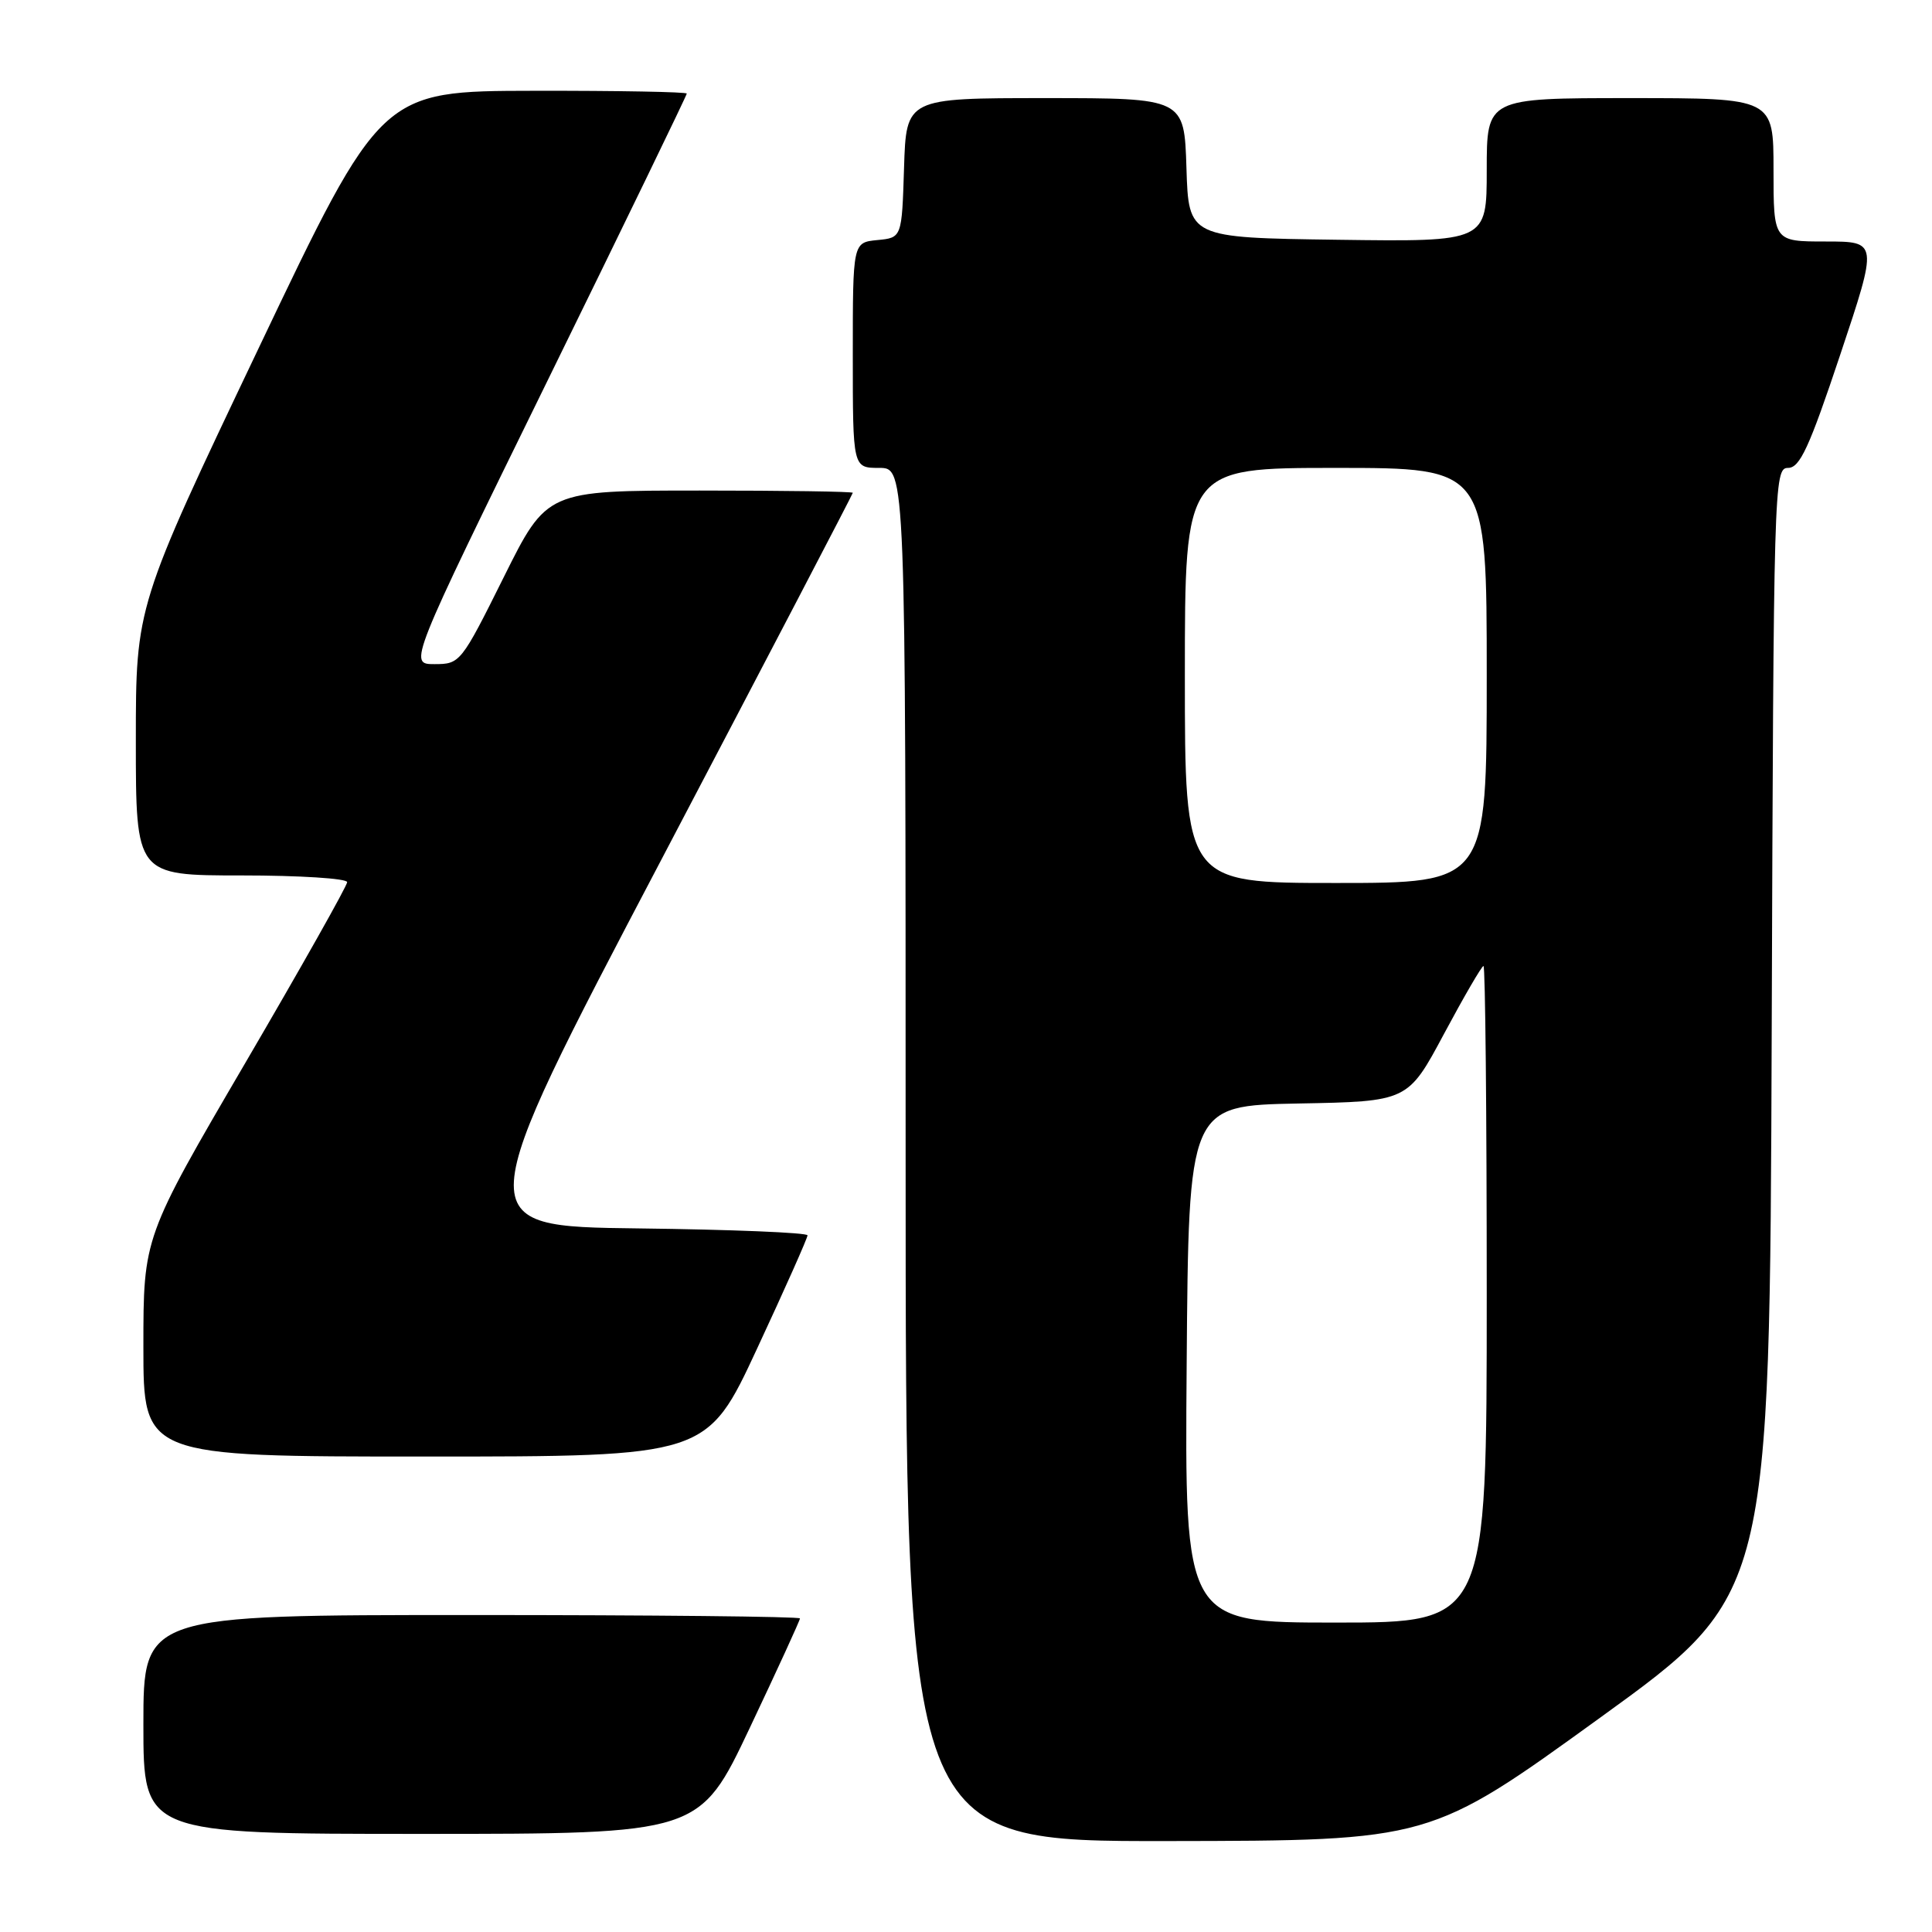 <?xml version="1.0" encoding="UTF-8" standalone="no"?>
<!DOCTYPE svg PUBLIC "-//W3C//DTD SVG 1.1//EN" "http://www.w3.org/Graphics/SVG/1.1/DTD/svg11.dtd" >
<svg xmlns="http://www.w3.org/2000/svg" xmlns:xlink="http://www.w3.org/1999/xlink" version="1.1" viewBox="0 0 256 256">
 <g >
 <path fill="currentColor"
d=" M 212.00 227.62 C 234.50 211.35 234.50 211.35 234.76 136.68 C 235.01 63.98 235.06 62.00 236.92 62.00 C 238.49 62.00 239.72 59.34 243.84 47.00 C 248.85 32.00 248.85 32.00 241.92 32.00 C 235.00 32.00 235.00 32.00 235.00 22.50 C 235.00 13.00 235.00 13.00 216.00 13.00 C 197.00 13.00 197.00 13.00 197.00 22.52 C 197.00 32.04 197.00 32.04 177.25 31.77 C 157.50 31.50 157.50 31.50 157.21 22.25 C 156.92 13.00 156.92 13.00 138.50 13.00 C 120.08 13.00 120.08 13.00 119.79 22.25 C 119.50 31.50 119.50 31.50 116.25 31.81 C 113.00 32.13 113.00 32.13 113.00 47.06 C 113.00 62.00 113.00 62.00 116.50 62.00 C 120.00 62.00 120.00 62.00 120.00 153.00 C 120.00 244.00 120.00 244.00 154.75 243.95 C 189.50 243.90 189.50 243.90 212.00 227.62 Z  M 99.35 228.95 C 103.01 221.22 106.00 214.70 106.00 214.45 C 106.00 214.20 86.42 214.00 62.50 214.00 C 19.00 214.00 19.00 214.00 19.00 228.50 C 19.00 243.00 19.00 243.00 55.85 243.00 C 92.70 243.00 92.70 243.00 99.35 228.95 Z  M 100.33 178.67 C 104.00 170.79 107.00 164.05 107.00 163.69 C 107.00 163.33 96.90 162.92 84.56 162.77 C 62.11 162.50 62.11 162.50 87.56 114.05 C 101.55 87.40 113.00 65.46 113.00 65.30 C 113.00 65.13 103.88 65.00 92.73 65.00 C 72.46 65.00 72.46 65.00 66.74 76.50 C 61.10 87.83 60.96 88.00 57.57 88.00 C 54.13 88.00 54.13 88.00 72.57 50.40 C 82.71 29.73 91.00 12.63 91.00 12.40 C 91.00 12.18 81.89 12.01 70.75 12.03 C 50.50 12.06 50.50 12.06 34.25 46.18 C 18.00 80.30 18.00 80.30 18.00 98.15 C 18.00 116.00 18.00 116.00 32.00 116.00 C 39.70 116.00 46.00 116.40 46.00 116.89 C 46.00 117.37 39.92 128.16 32.50 140.85 C 19.00 163.94 19.00 163.94 19.00 178.47 C 19.00 193.00 19.00 193.00 56.33 193.00 C 93.67 193.00 93.67 193.00 100.33 178.67 Z  M 157.24 180.75 C 157.50 146.50 157.50 146.50 172.03 146.22 C 186.55 145.95 186.55 145.95 191.35 136.97 C 193.99 132.04 196.34 128.00 196.57 128.00 C 196.81 128.00 197.00 147.57 197.00 171.50 C 197.00 215.00 197.00 215.00 176.99 215.00 C 156.97 215.00 156.97 215.00 157.24 180.75 Z  M 157.00 89.50 C 157.00 62.00 157.00 62.00 177.00 62.00 C 197.00 62.00 197.00 62.00 197.00 89.50 C 197.00 117.00 197.00 117.00 177.00 117.00 C 157.00 117.00 157.00 117.00 157.00 89.50 Z "/>
</g>
</svg>
